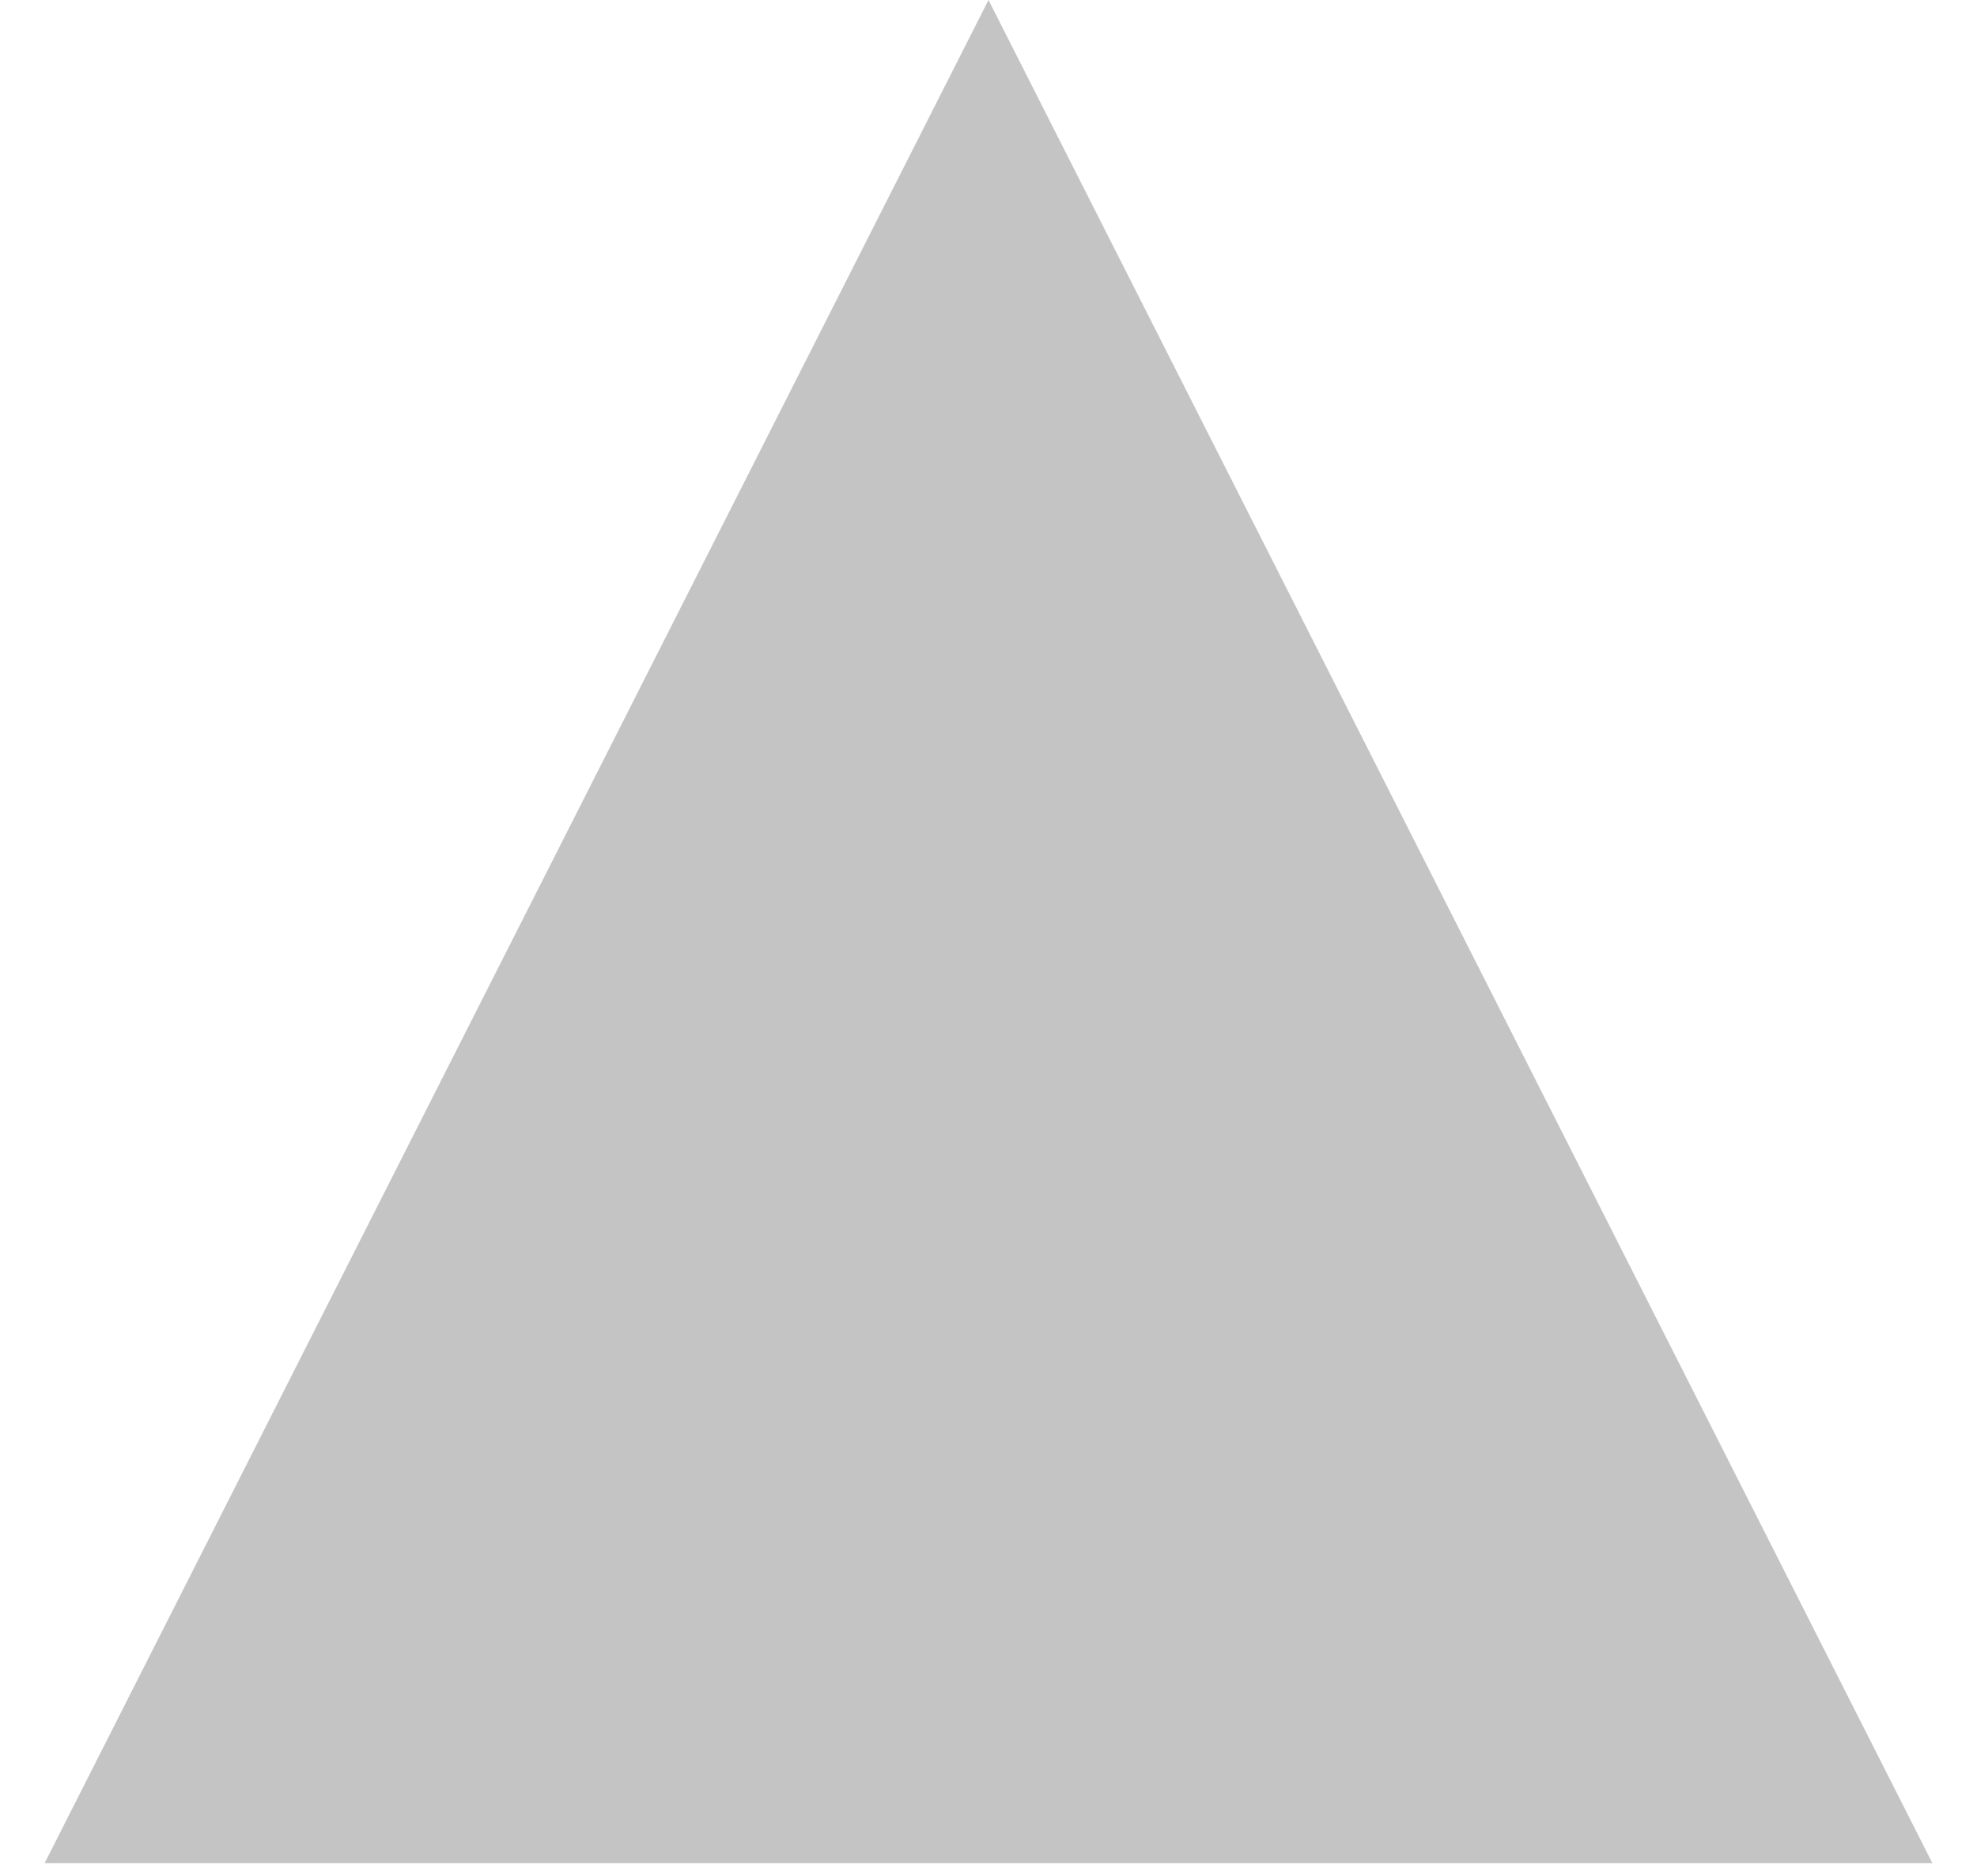 <svg preserveAspectRatio="none" width="39" height="37" viewBox="0 0 39 37" fill="none" xmlns="http://www.w3.org/2000/svg">
<path vector-effect="non-scaling-stroke" d="M19.5 0L38.12 36.75H0.88L19.5 0Z" fill="#C4C4C4"/>
</svg>
